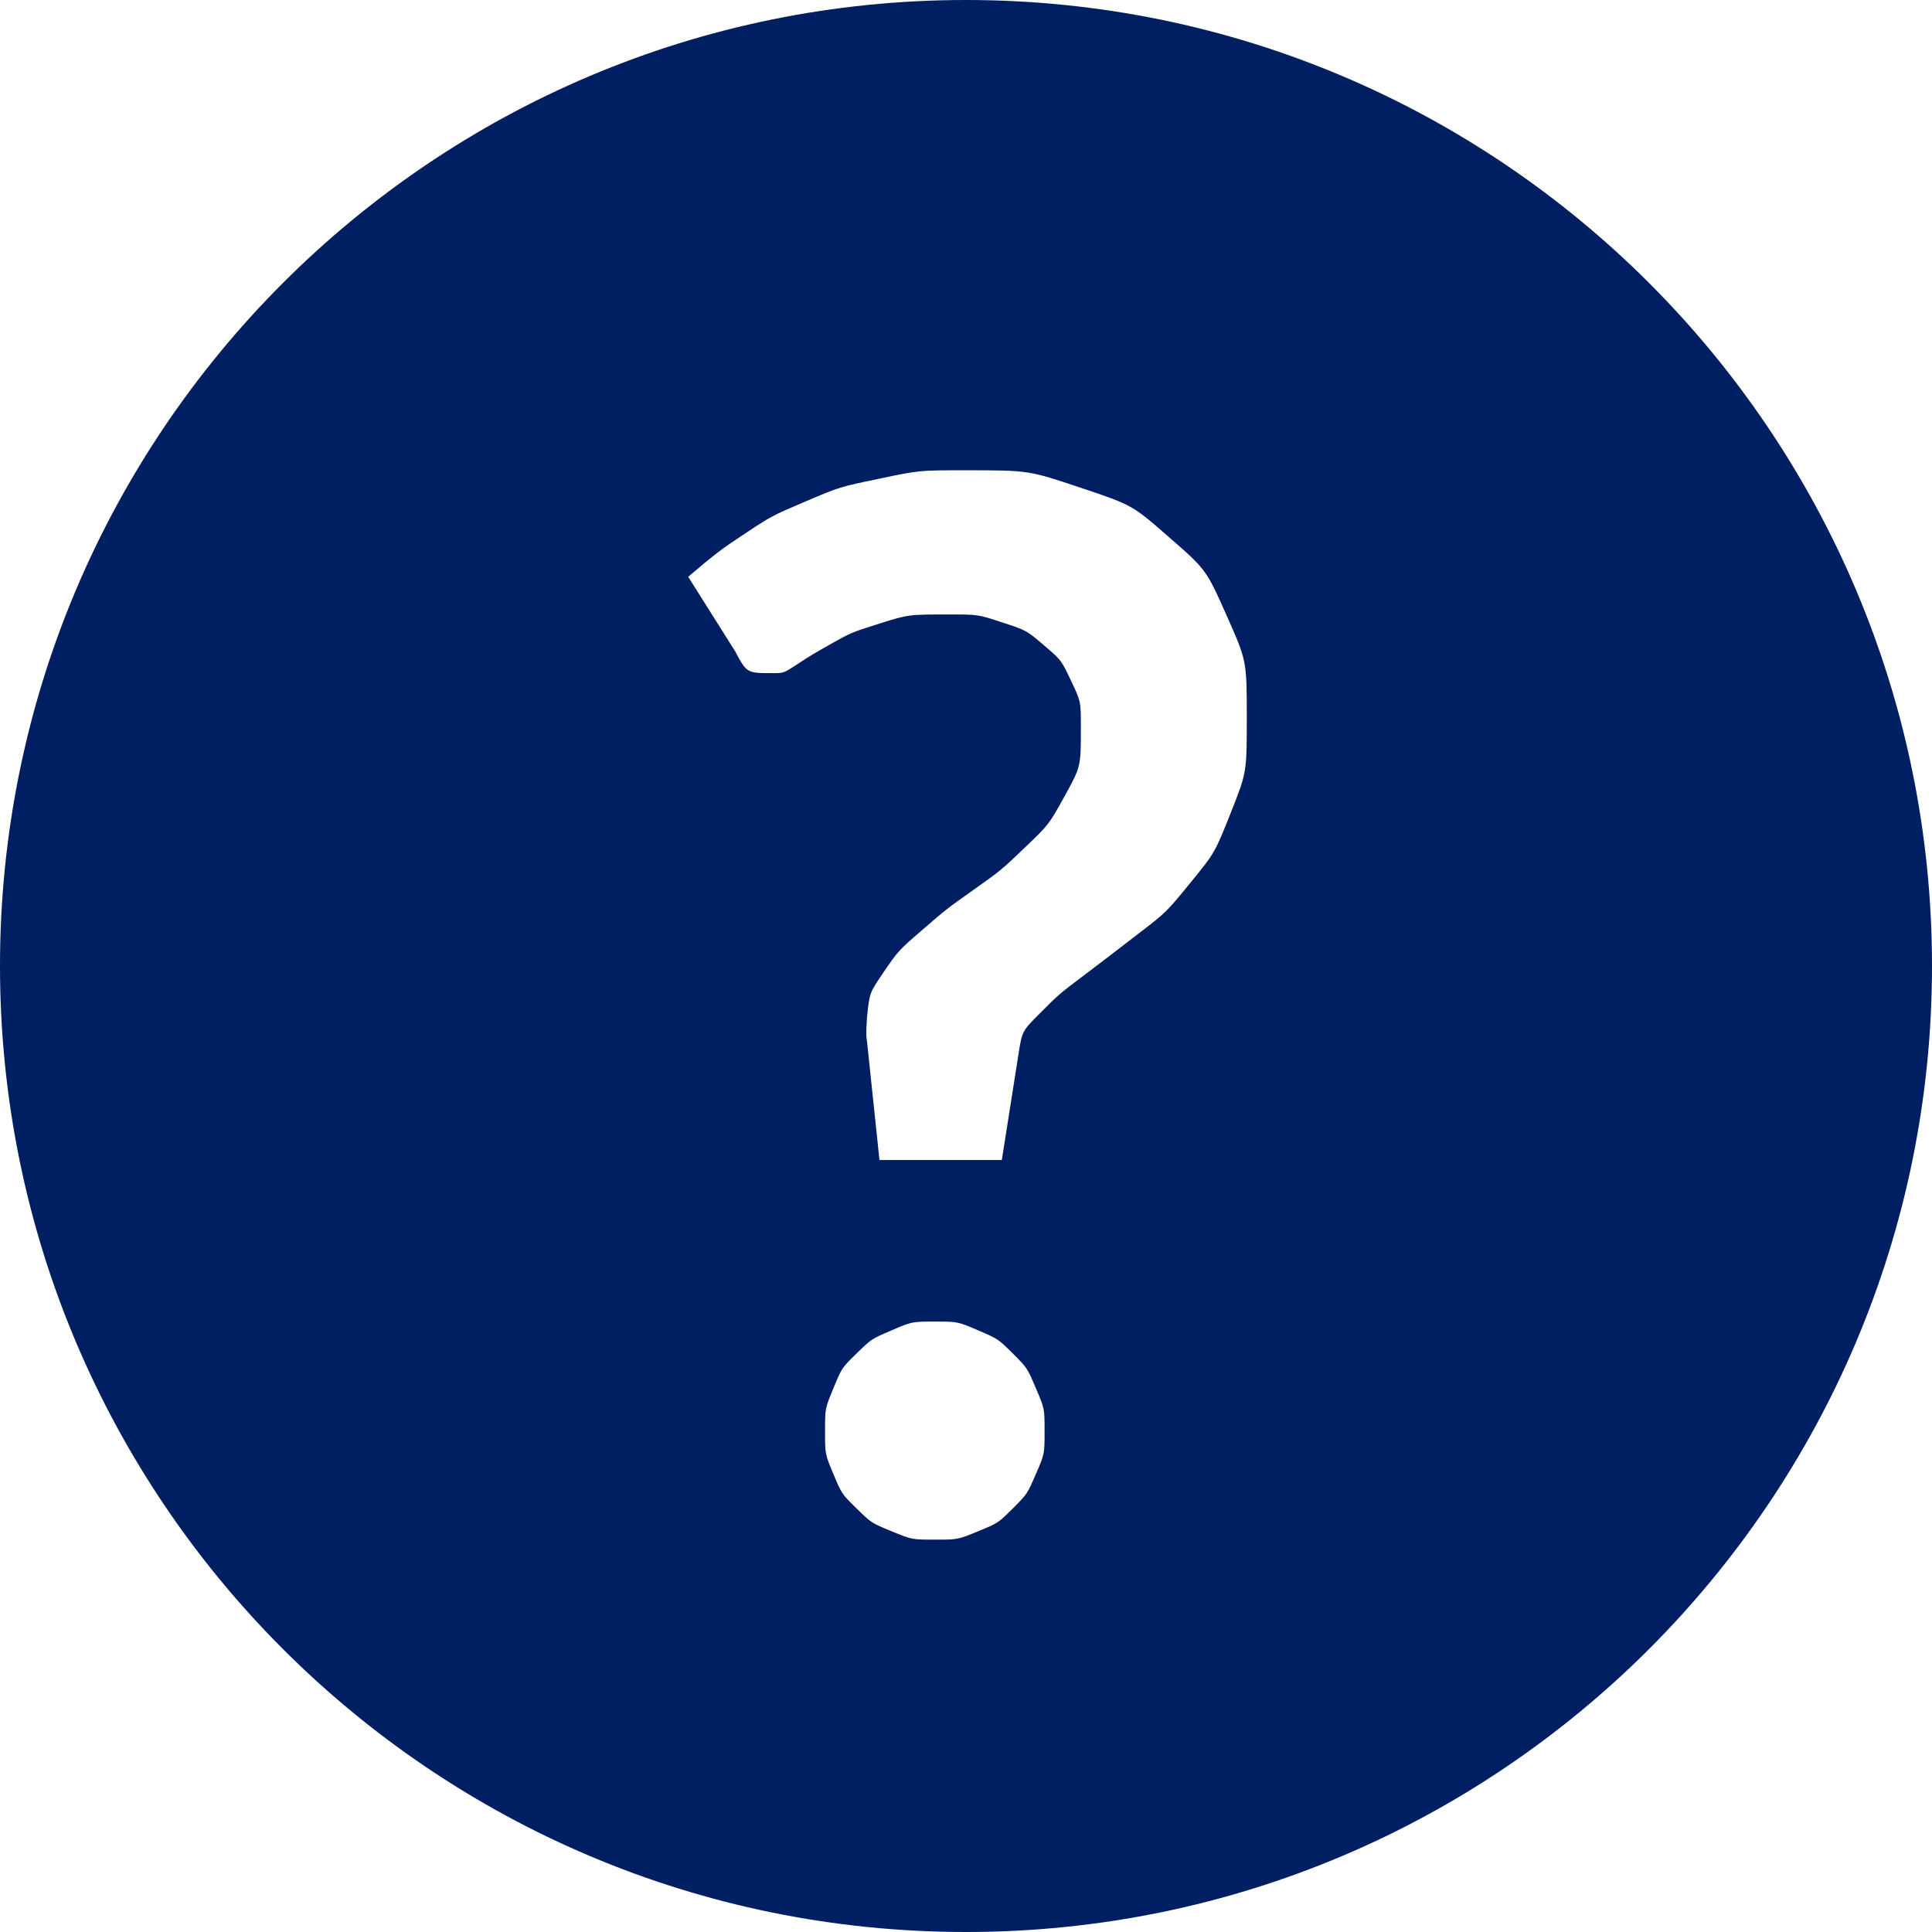 <?xml version="1.0" encoding="UTF-8"?>
<svg width="24px" height="24px" viewBox="0 0 24 24" version="1.1" xmlns="http://www.w3.org/2000/svg" xmlns:xlink="http://www.w3.org/1999/xlink">
    <!-- Generator: Sketch 63.1 (92452) - https://sketch.com -->
    <title>atom/icon/settings/FAQ</title>
    <desc>Created with Sketch.</desc>
    <g id="atom/icon/settings/FAQ" stroke="none" stroke-width="1" fill="none" fill-rule="evenodd">
        <path d="M12,0 C18.627,0 24,5.373 24,12 C24,18.627 18.627,24 12,24 C5.373,24 0,18.627 0,12 C0,5.373 5.373,0 12,0 Z M11.617,16.417 C11.329,16.417 11.329,16.417 11.078,16.525 C10.825,16.633 10.825,16.633 10.641,16.813 C10.457,16.993 10.457,16.993 10.353,17.245 C10.249,17.497 10.249,17.497 10.249,17.776 C10.249,18.064 10.249,18.064 10.353,18.311 C10.457,18.559 10.457,18.559 10.641,18.739 C10.825,18.919 10.825,18.919 11.078,19.023 C11.329,19.126 11.329,19.126 11.617,19.126 C11.896,19.126 11.896,19.126 12.149,19.023 C12.4,18.919 12.4,18.919 12.581,18.739 C12.761,18.559 12.761,18.559 12.868,18.311 C12.976,18.064 12.976,18.064 12.976,17.776 C12.976,17.497 12.976,17.497 12.868,17.245 C12.761,16.993 12.761,16.993 12.581,16.813 C12.4,16.633 12.4,16.633 12.149,16.525 C11.896,16.417 11.896,16.417 11.617,16.417 Z M11.995,5.842 C11.419,5.842 11.419,5.842 10.925,5.946 C10.43,6.049 10.43,6.049 10.007,6.229 C9.584,6.409 9.584,6.409 9.219,6.652 C8.976,6.814 8.976,6.814 8.759,6.988 L8.549,7.165 L9.133,8.092 C9.277,8.362 9.277,8.362 9.601,8.362 C9.736,8.362 9.736,8.362 9.908,8.249 C10.079,8.137 10.079,8.137 10.326,7.997 C10.573,7.858 10.573,7.858 10.929,7.745 C11.284,7.633 11.284,7.633 11.797,7.633 C12.149,7.633 12.149,7.633 12.45,7.732 C12.752,7.831 12.752,7.831 12.967,8.015 C13.184,8.2 13.184,8.2 13.305,8.457 C13.427,8.713 13.427,8.713 13.427,9.037 C13.427,9.523 13.427,9.523 13.229,9.883 C13.03,10.243 13.03,10.243 12.733,10.527 C12.437,10.81 12.437,10.81 12.095,11.053 C11.752,11.296 11.752,11.296 11.456,11.553 C11.159,11.809 11.159,11.809 10.96,12.101 C10.802,12.335 10.802,12.335 10.77,12.636 L10.762,12.79 L10.762,12.867 L10.765,12.901 L10.765,12.901 L10.771,12.943 L10.925,14.41 L12.445,14.41 L12.652,13.096 C12.697,12.808 12.697,12.808 12.927,12.579 C13.156,12.349 13.156,12.349 13.472,12.111 C13.787,11.872 13.787,11.872 14.137,11.602 C14.489,11.332 14.489,11.332 14.79,10.963 C15.091,10.594 15.091,10.594 15.29,10.095 C15.488,9.595 15.488,9.595 15.488,8.911 C15.488,8.209 15.488,8.209 15.236,7.642 C14.983,7.075 14.983,7.075 14.524,6.675 C14.066,6.274 14.066,6.274 13.422,6.058 C12.778,5.842 12.778,5.842 11.995,5.842 Z" id="Combined-Shape" fill="#001E62" fill-rule="nonzero"></path>
    </g>
</svg>